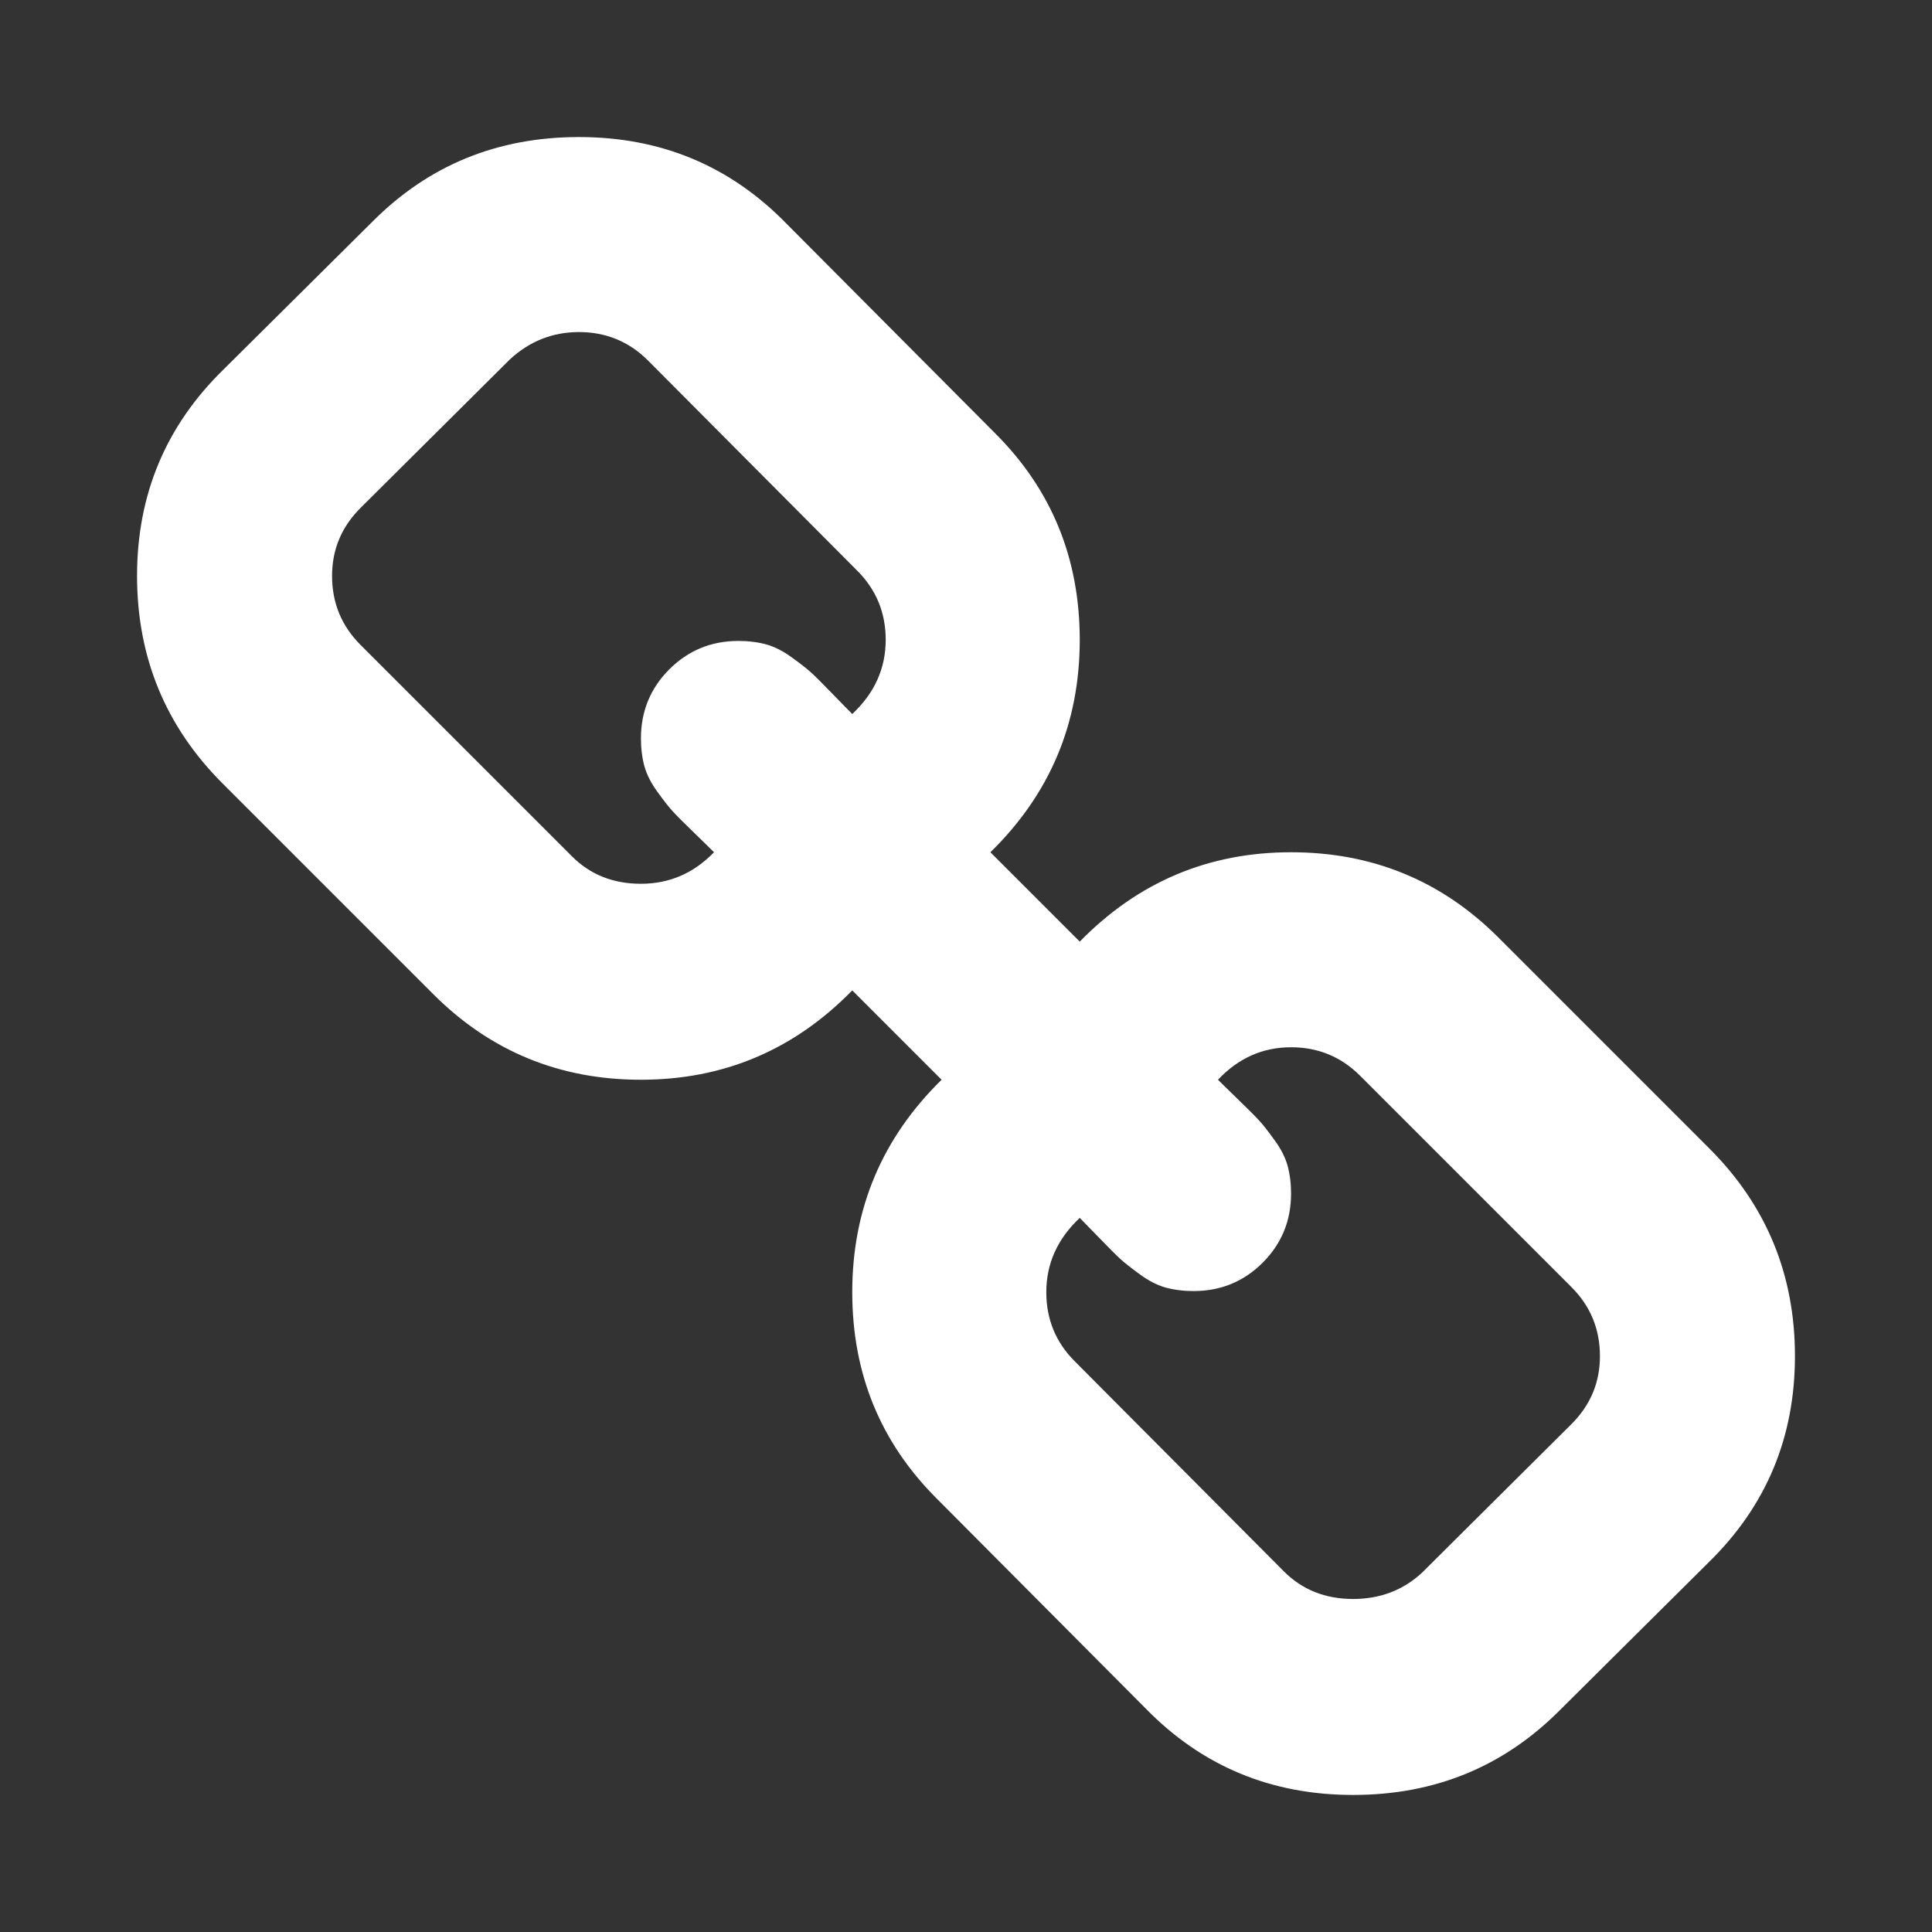 <svg width="16" height="16" viewBox="0 0 16 16" fill="none" xmlns="http://www.w3.org/2000/svg">
  <rect x="0" y="0" width="16" height="16" fill="#333333" stroke="none"/>
  <path d="M13.25 11.231C13.25 11.006 13.171 10.816 13.014 10.659L11.264 8.909C11.107 8.752 10.917 8.673 10.692 8.673C10.457 8.673 10.255 8.763 10.087 8.942C10.103 8.959 10.157 9.011 10.246 9.098C10.336 9.185 10.396 9.245 10.427 9.279C10.458 9.312 10.5 9.366 10.553 9.439C10.607 9.512 10.643 9.583 10.663 9.653C10.682 9.723 10.692 9.8 10.692 9.885C10.692 10.109 10.614 10.3 10.457 10.457C10.3 10.614 10.109 10.692 9.885 10.692C9.801 10.692 9.723 10.682 9.653 10.663C9.583 10.643 9.512 10.607 9.439 10.553C9.366 10.5 9.313 10.458 9.279 10.427C9.245 10.396 9.185 10.336 9.098 10.246C9.011 10.157 8.959 10.103 8.942 10.086C8.757 10.26 8.665 10.465 8.665 10.701C8.665 10.925 8.743 11.116 8.9 11.273L10.633 13.014C10.785 13.166 10.976 13.242 11.206 13.242C11.43 13.242 11.621 13.169 11.778 13.023L13.014 11.794C13.171 11.637 13.25 11.45 13.25 11.231ZM7.335 5.299C7.335 5.075 7.257 4.884 7.1 4.727L5.367 2.986C5.21 2.829 5.019 2.75 4.795 2.75C4.576 2.75 4.385 2.826 4.222 2.977L2.986 4.206C2.829 4.363 2.75 4.55 2.75 4.769C2.75 4.994 2.829 5.184 2.986 5.341L4.736 7.091C4.887 7.243 5.078 7.319 5.308 7.319C5.543 7.319 5.745 7.232 5.913 7.058C5.897 7.041 5.843 6.989 5.754 6.902C5.664 6.815 5.604 6.755 5.573 6.721C5.542 6.688 5.5 6.634 5.447 6.561C5.393 6.488 5.357 6.417 5.337 6.347C5.318 6.277 5.308 6.2 5.308 6.115C5.308 5.891 5.386 5.7 5.543 5.543C5.7 5.386 5.891 5.308 6.115 5.308C6.2 5.308 6.277 5.318 6.347 5.337C6.417 5.357 6.488 5.393 6.561 5.447C6.634 5.5 6.688 5.542 6.721 5.573C6.755 5.604 6.815 5.664 6.902 5.754C6.989 5.843 7.041 5.897 7.058 5.913C7.243 5.74 7.335 5.535 7.335 5.299ZM14.865 11.231C14.865 11.904 14.627 12.473 14.15 12.939L12.914 14.167C12.448 14.633 11.879 14.865 11.206 14.865C10.527 14.865 9.955 14.627 9.489 14.15L7.756 12.409C7.29 11.943 7.058 11.374 7.058 10.701C7.058 10.011 7.305 9.425 7.798 8.942L7.058 8.202C6.575 8.696 5.992 8.942 5.308 8.942C4.635 8.942 4.063 8.707 3.591 8.236L1.841 6.486C1.37 6.014 1.135 5.442 1.135 4.769C1.135 4.096 1.373 3.527 1.85 3.061L3.087 1.833C3.552 1.367 4.121 1.135 4.795 1.135C5.473 1.135 6.045 1.373 6.511 1.85L8.244 3.591C8.71 4.057 8.942 4.626 8.942 5.299C8.942 5.989 8.696 6.575 8.202 7.058L8.942 7.798C9.425 7.304 10.008 7.058 10.692 7.058C11.365 7.058 11.938 7.293 12.409 7.764L14.159 9.514C14.63 9.986 14.865 10.558 14.865 11.231Z" fill="white"/>
</svg>
